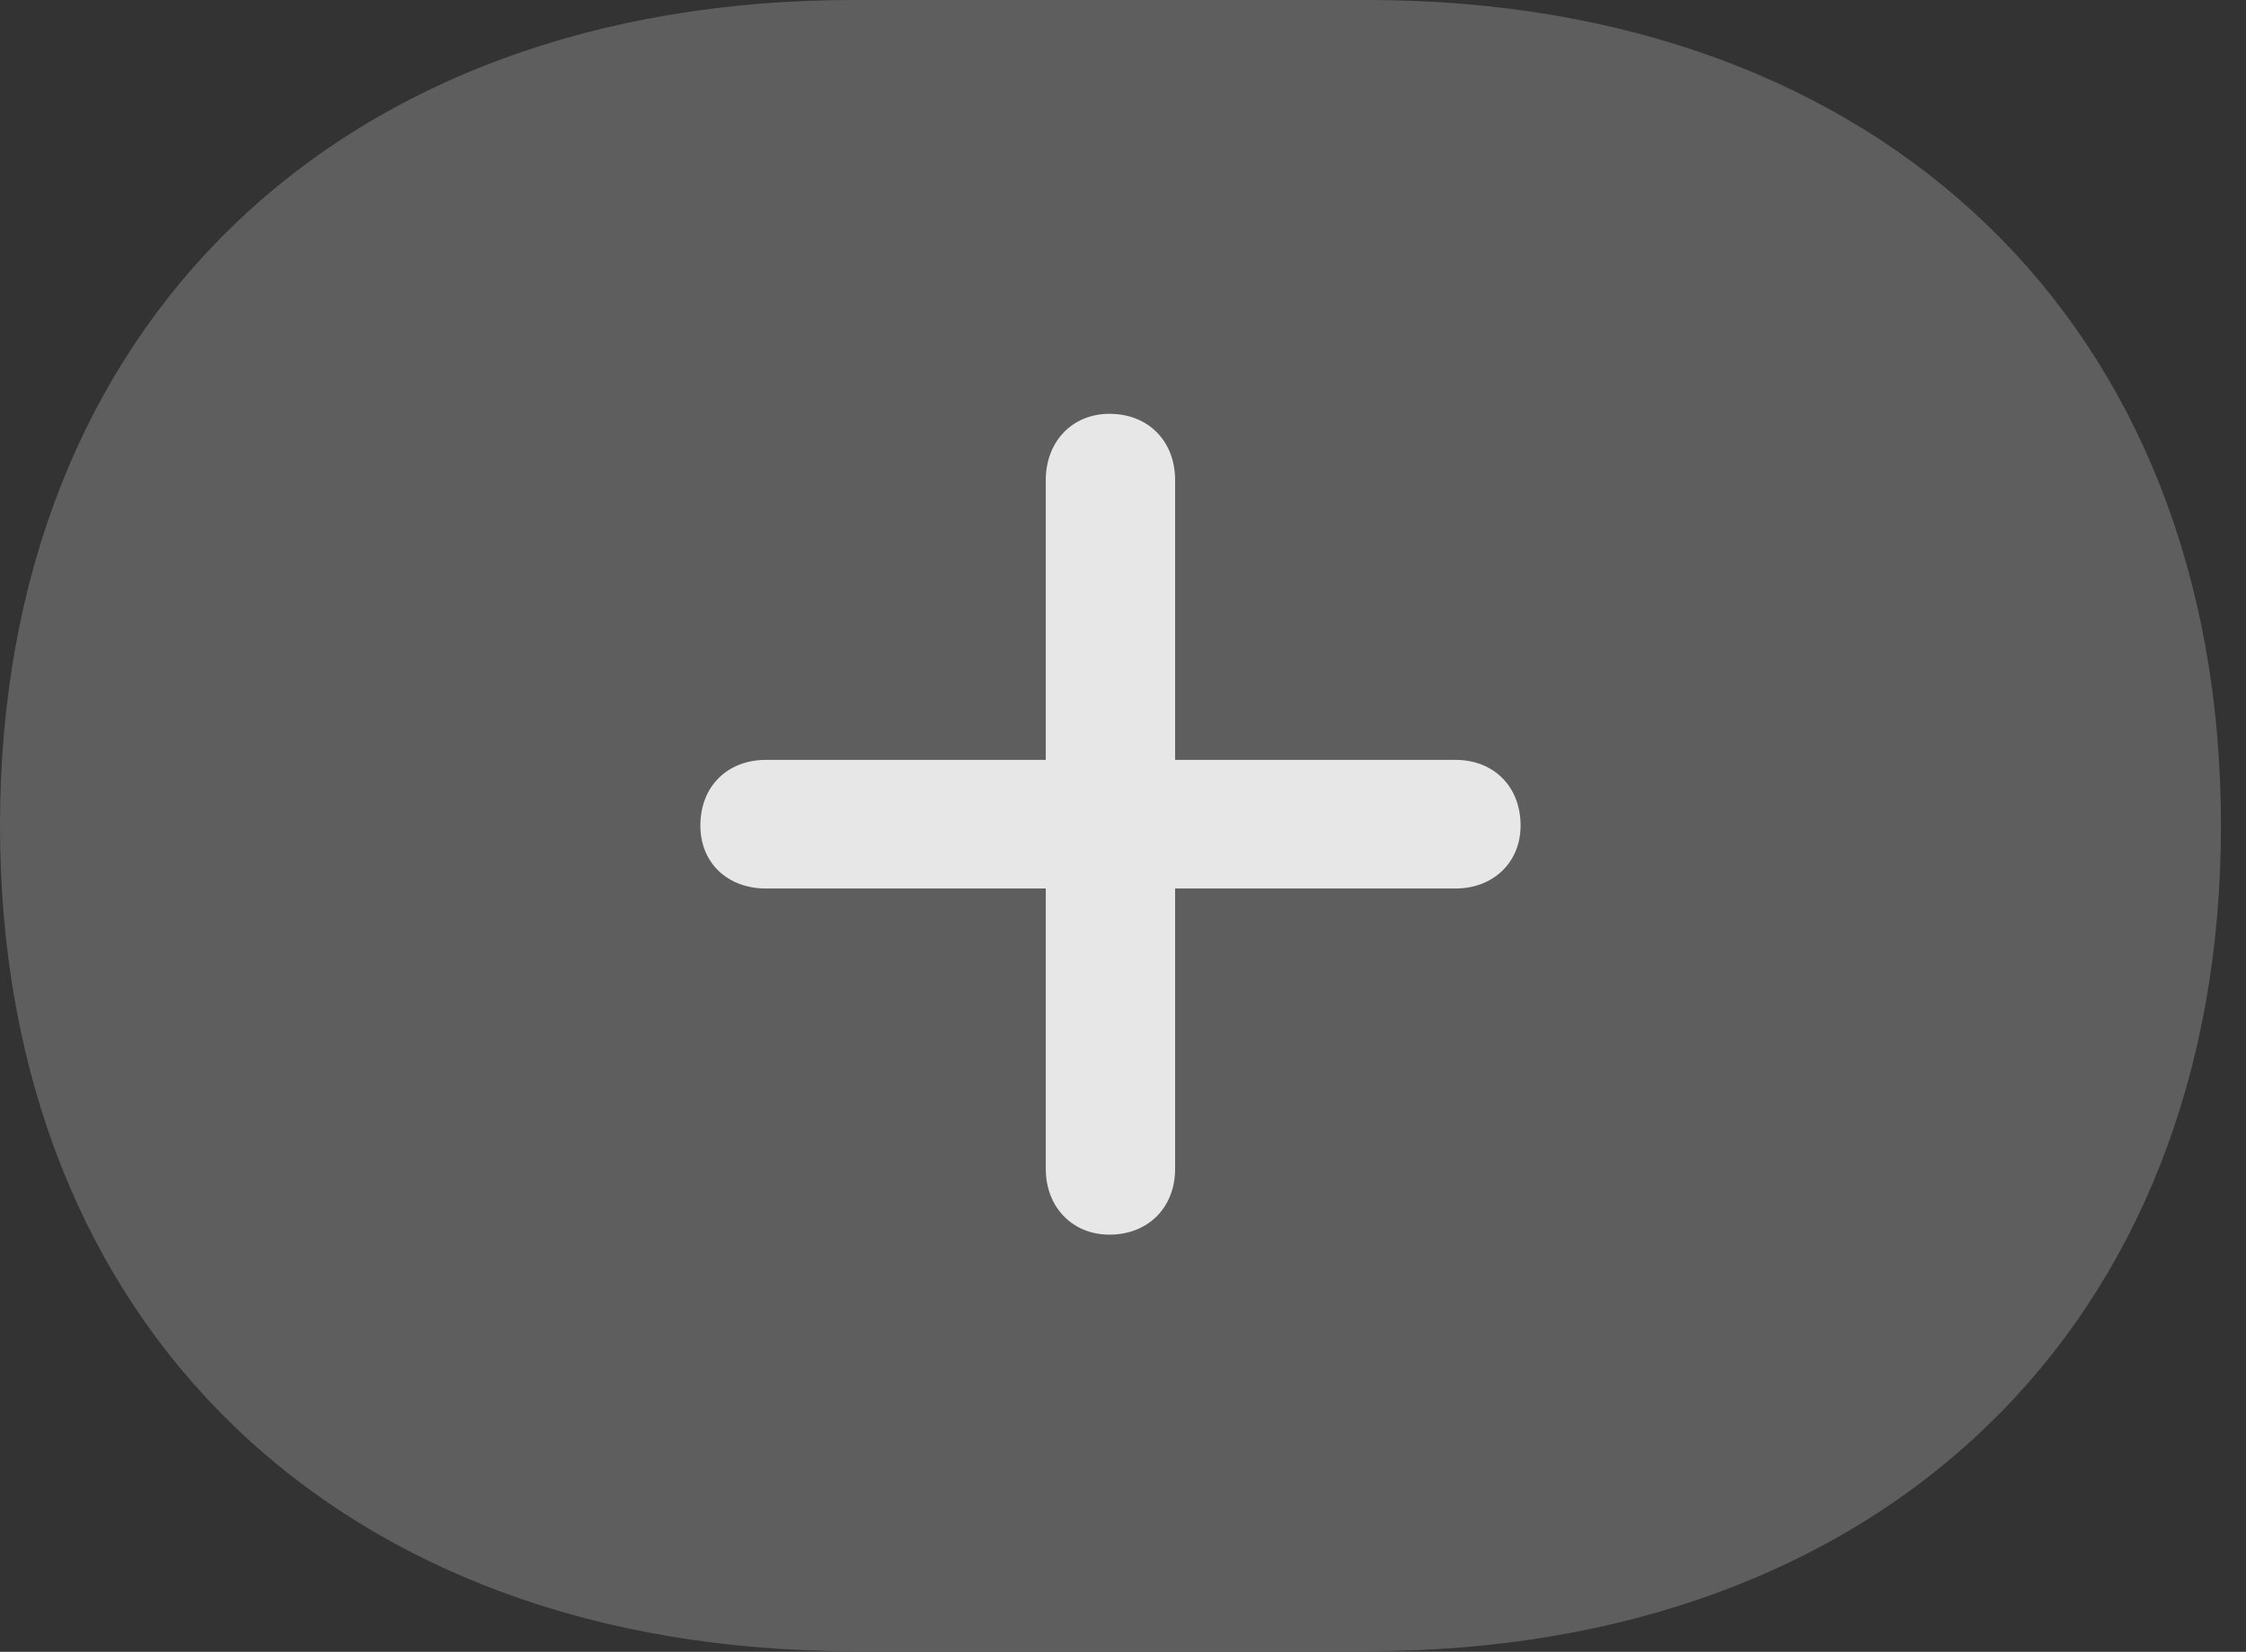 <?xml version="1.0" encoding="UTF-8"?>
<!--Generator: Apple Native CoreSVG 341-->
<!DOCTYPE svg
PUBLIC "-//W3C//DTD SVG 1.1//EN"
       "http://www.w3.org/Graphics/SVG/1.1/DTD/svg11.dtd">
<svg version="1.1" xmlns="http://www.w3.org/2000/svg" xmlns:xlink="http://www.w3.org/1999/xlink" viewBox="0 0 32.383 23.818">
 <rect x="0" y="0" width="32.383" height="23.818" fill="#333333" stroke="none"/>
 <g>
  <rect height="23.818" opacity="0" width="32.383" x="0" y="0"/>
  <path d="M0 11.904C0 19.121 4.893 23.809 12.305 23.809L19.717 23.809C27.129 23.809 32.022 19.121 32.022 11.904C32.022 4.678 27.129 0 19.717 0L12.305 0C4.893 0 0 4.678 0 11.904Z" fill="white" fill-opacity="0.212"/>
  <path d="M16.943 16.855L16.943 6.924C16.943 6.357 16.553 5.967 15.996 5.967C15.459 5.967 15.078 6.367 15.078 6.924L15.078 16.855C15.078 17.402 15.459 17.803 15.996 17.803C16.553 17.803 16.943 17.412 16.943 16.855ZM11.045 12.812L20.986 12.812C21.523 12.812 21.924 12.441 21.924 11.904C21.924 11.338 21.533 10.957 20.986 10.957L11.045 10.957C10.488 10.957 10.098 11.338 10.098 11.904C10.098 12.441 10.488 12.812 11.045 12.812Z" fill="white" fill-opacity="0.85"/>
 </g>
</svg>
